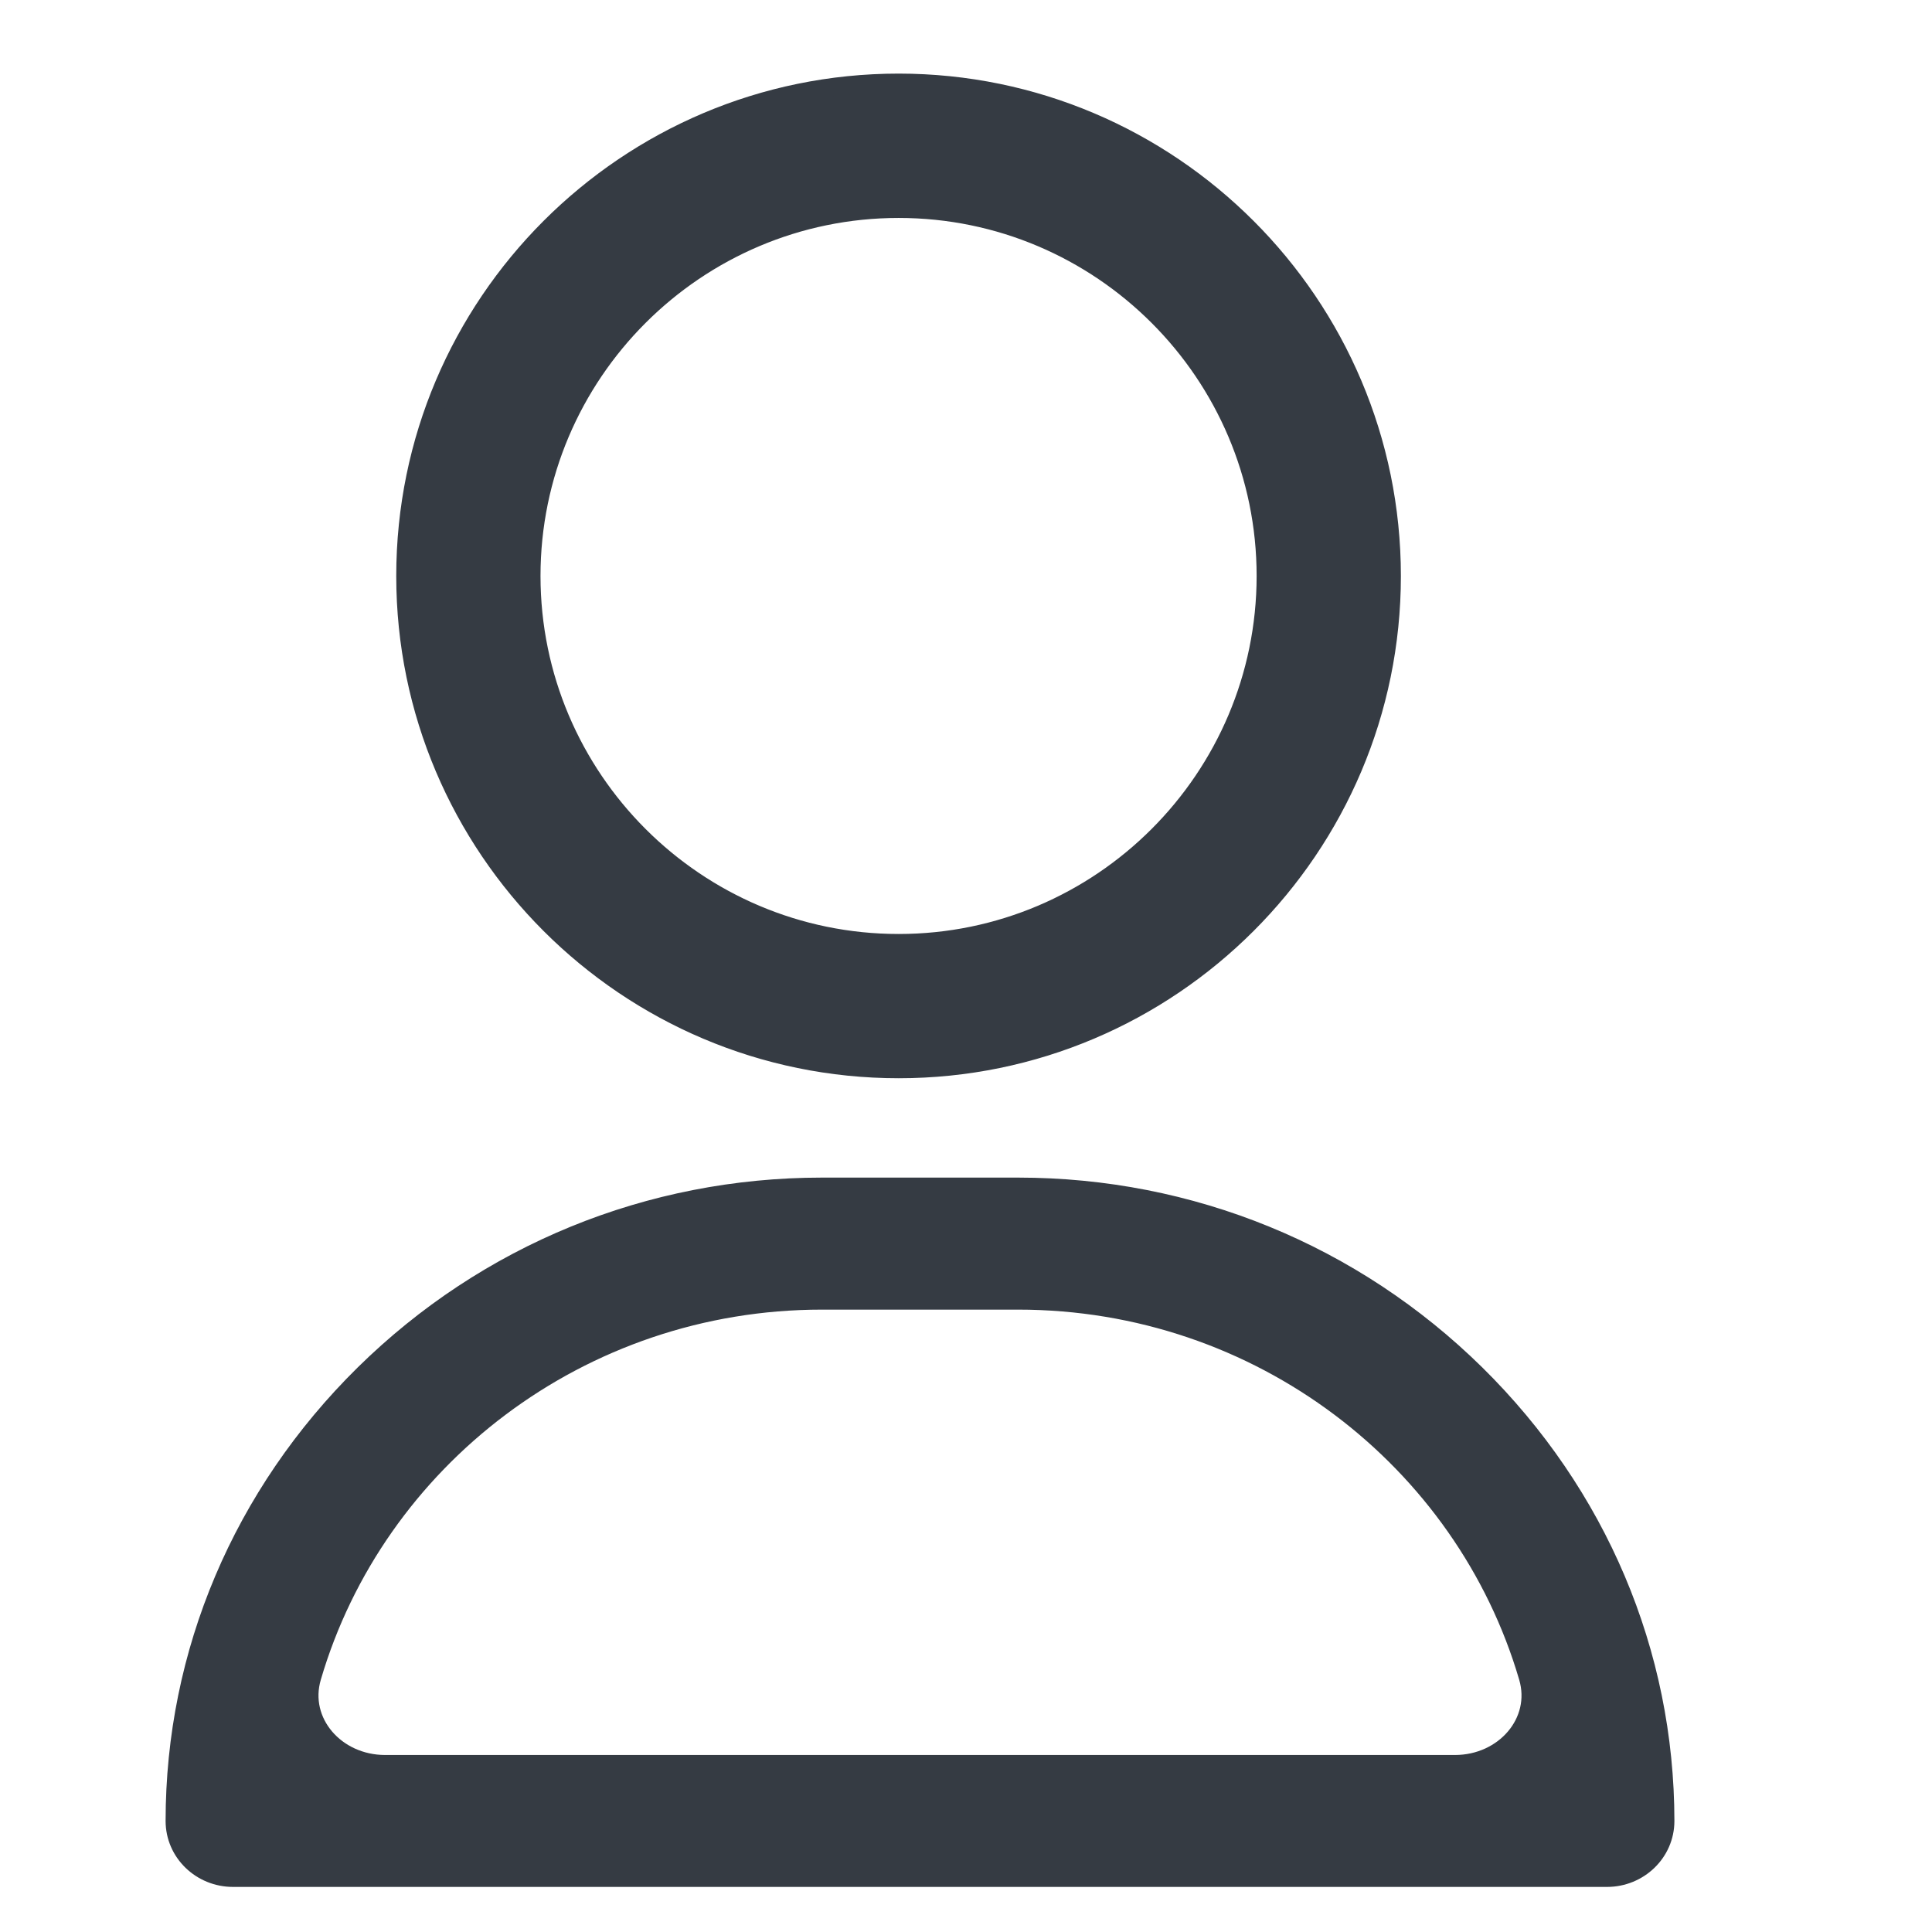 <svg width="21" height="21" viewBox="0 0 21 21" fill="none" xmlns="http://www.w3.org/2000/svg">
<path d="M9.768 0.9C12.723 0.901 15.127 3.305 15.127 6.261C15.127 9.216 12.723 11.62 9.768 11.62C6.812 11.62 4.407 9.216 4.407 6.261C4.407 3.305 6.812 0.9 9.768 0.9ZM9.768 2.269C7.567 2.269 5.775 4.06 5.775 6.261C5.776 8.461 7.567 10.252 9.768 10.252C11.968 10.252 13.758 8.461 13.759 6.261C13.759 4.06 11.968 2.269 9.768 2.269Z" fill="#353B43" stroke="#353B43" stroke-width="0.2"/>
<path d="M11.066 12.9C12.942 12.9 14.709 13.623 16.042 14.935C17.368 16.242 18.099 17.967 18.1 19.793C18.1 20.137 17.814 20.41 17.467 20.41H2.533C2.186 20.41 1.9 20.137 1.9 19.793C1.9 17.967 2.632 16.242 3.958 14.935C5.291 13.623 7.058 12.9 8.934 12.9H11.066ZM8.934 14.135C6.306 14.135 4.083 15.868 3.391 18.23C3.248 18.716 3.649 19.176 4.186 19.176H15.815C16.351 19.176 16.752 18.716 16.609 18.23C15.917 15.868 13.694 14.135 11.066 14.135H8.934Z" fill="#353B43" stroke="#353B43" stroke-width="0.2"/>
</svg>
